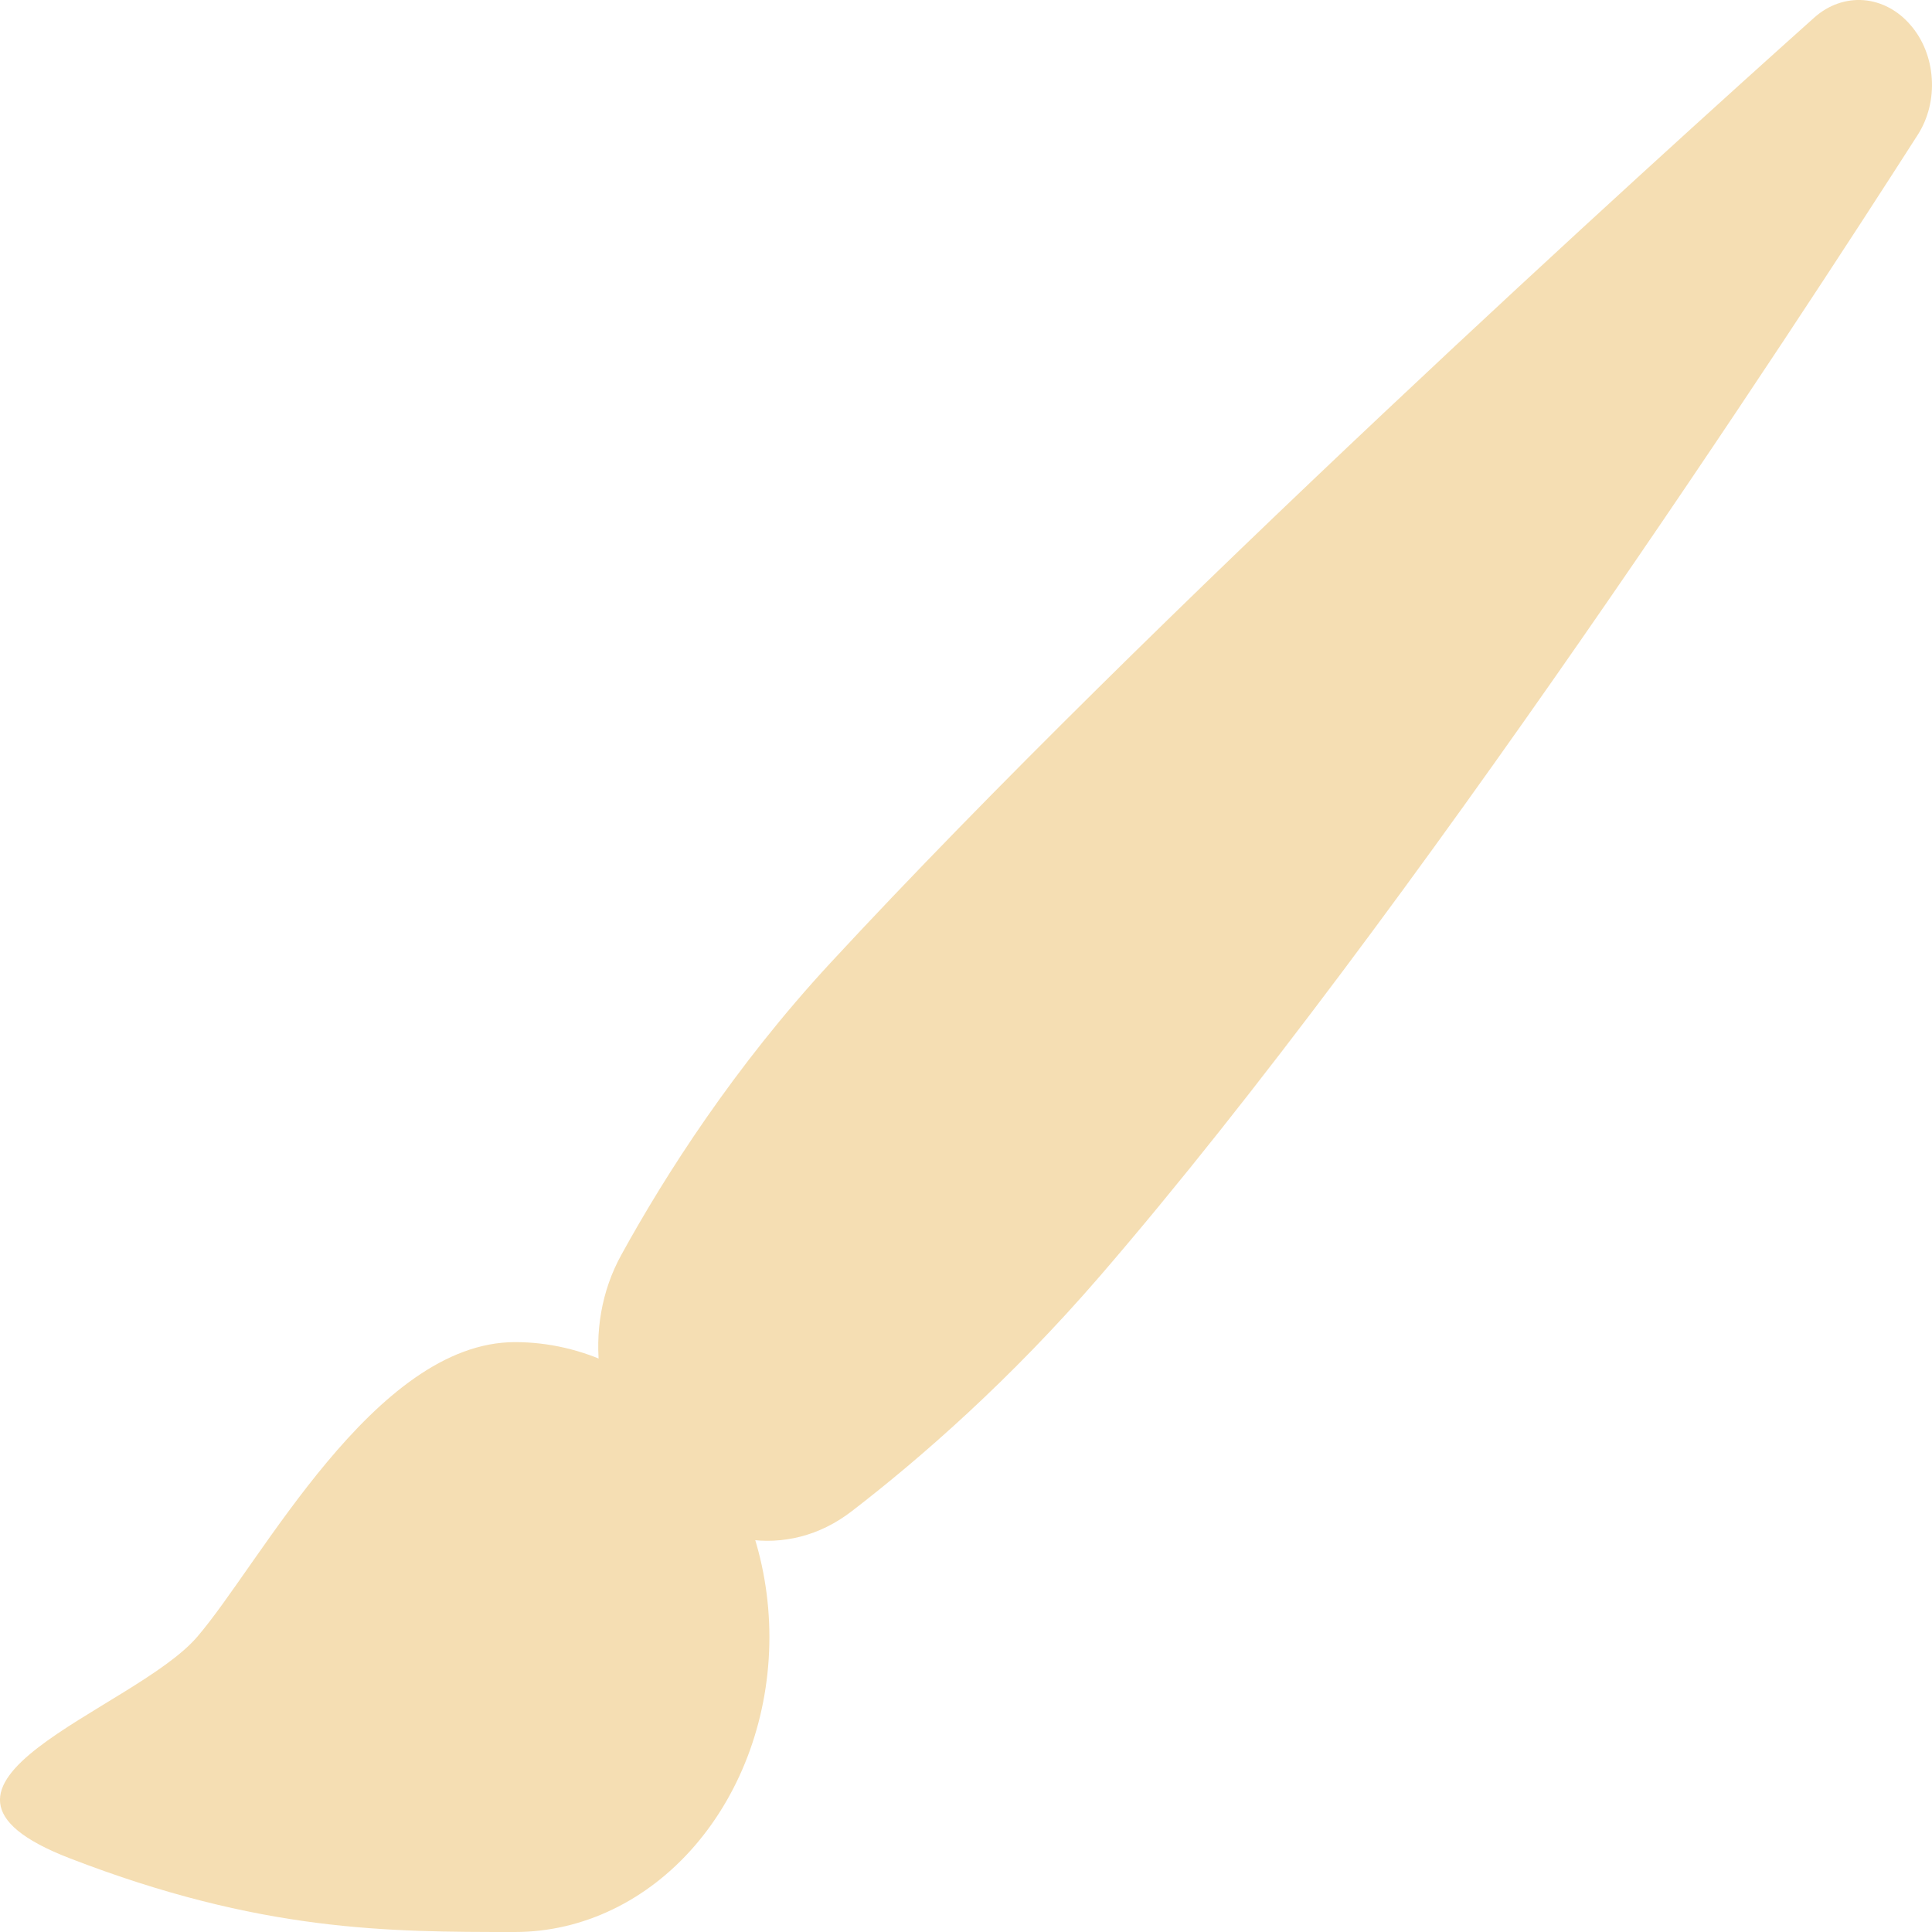 <svg width="25" height="25" viewBox="0 0 25 25" fill="none" xmlns="http://www.w3.org/2000/svg">
<path d="M23.476 0.228C23.658 0.065 23.885 -0.015 24.114 0.002C24.343 0.02 24.559 0.134 24.721 0.323C24.882 0.507 24.98 0.753 24.997 1.015C25.015 1.276 24.95 1.536 24.814 1.747C23.265 4.166 18.259 11.847 14.236 16.509C13.068 17.863 11.899 18.88 11.023 19.554C10.187 20.201 9.102 20 8.391 19.178C7.706 18.384 7.518 17.18 8.042 16.234C8.611 15.2 9.502 13.805 10.745 12.461C14.895 7.977 21.405 2.081 23.476 0.228Z" fill="wheat"/>
<path d="M9.956 21.184C9.956 22.196 9.609 23.166 8.992 23.882C8.375 24.598 7.537 25 6.664 25C5.018 25 3.372 25 0.902 24.046C-1.567 23.092 1.725 22.138 2.549 21.184C3.372 20.23 4.845 17.367 6.664 17.367C7.537 17.367 8.375 17.769 8.992 18.485C9.609 19.201 9.956 20.171 9.956 21.184Z" fill="wheat"/>
</svg>

